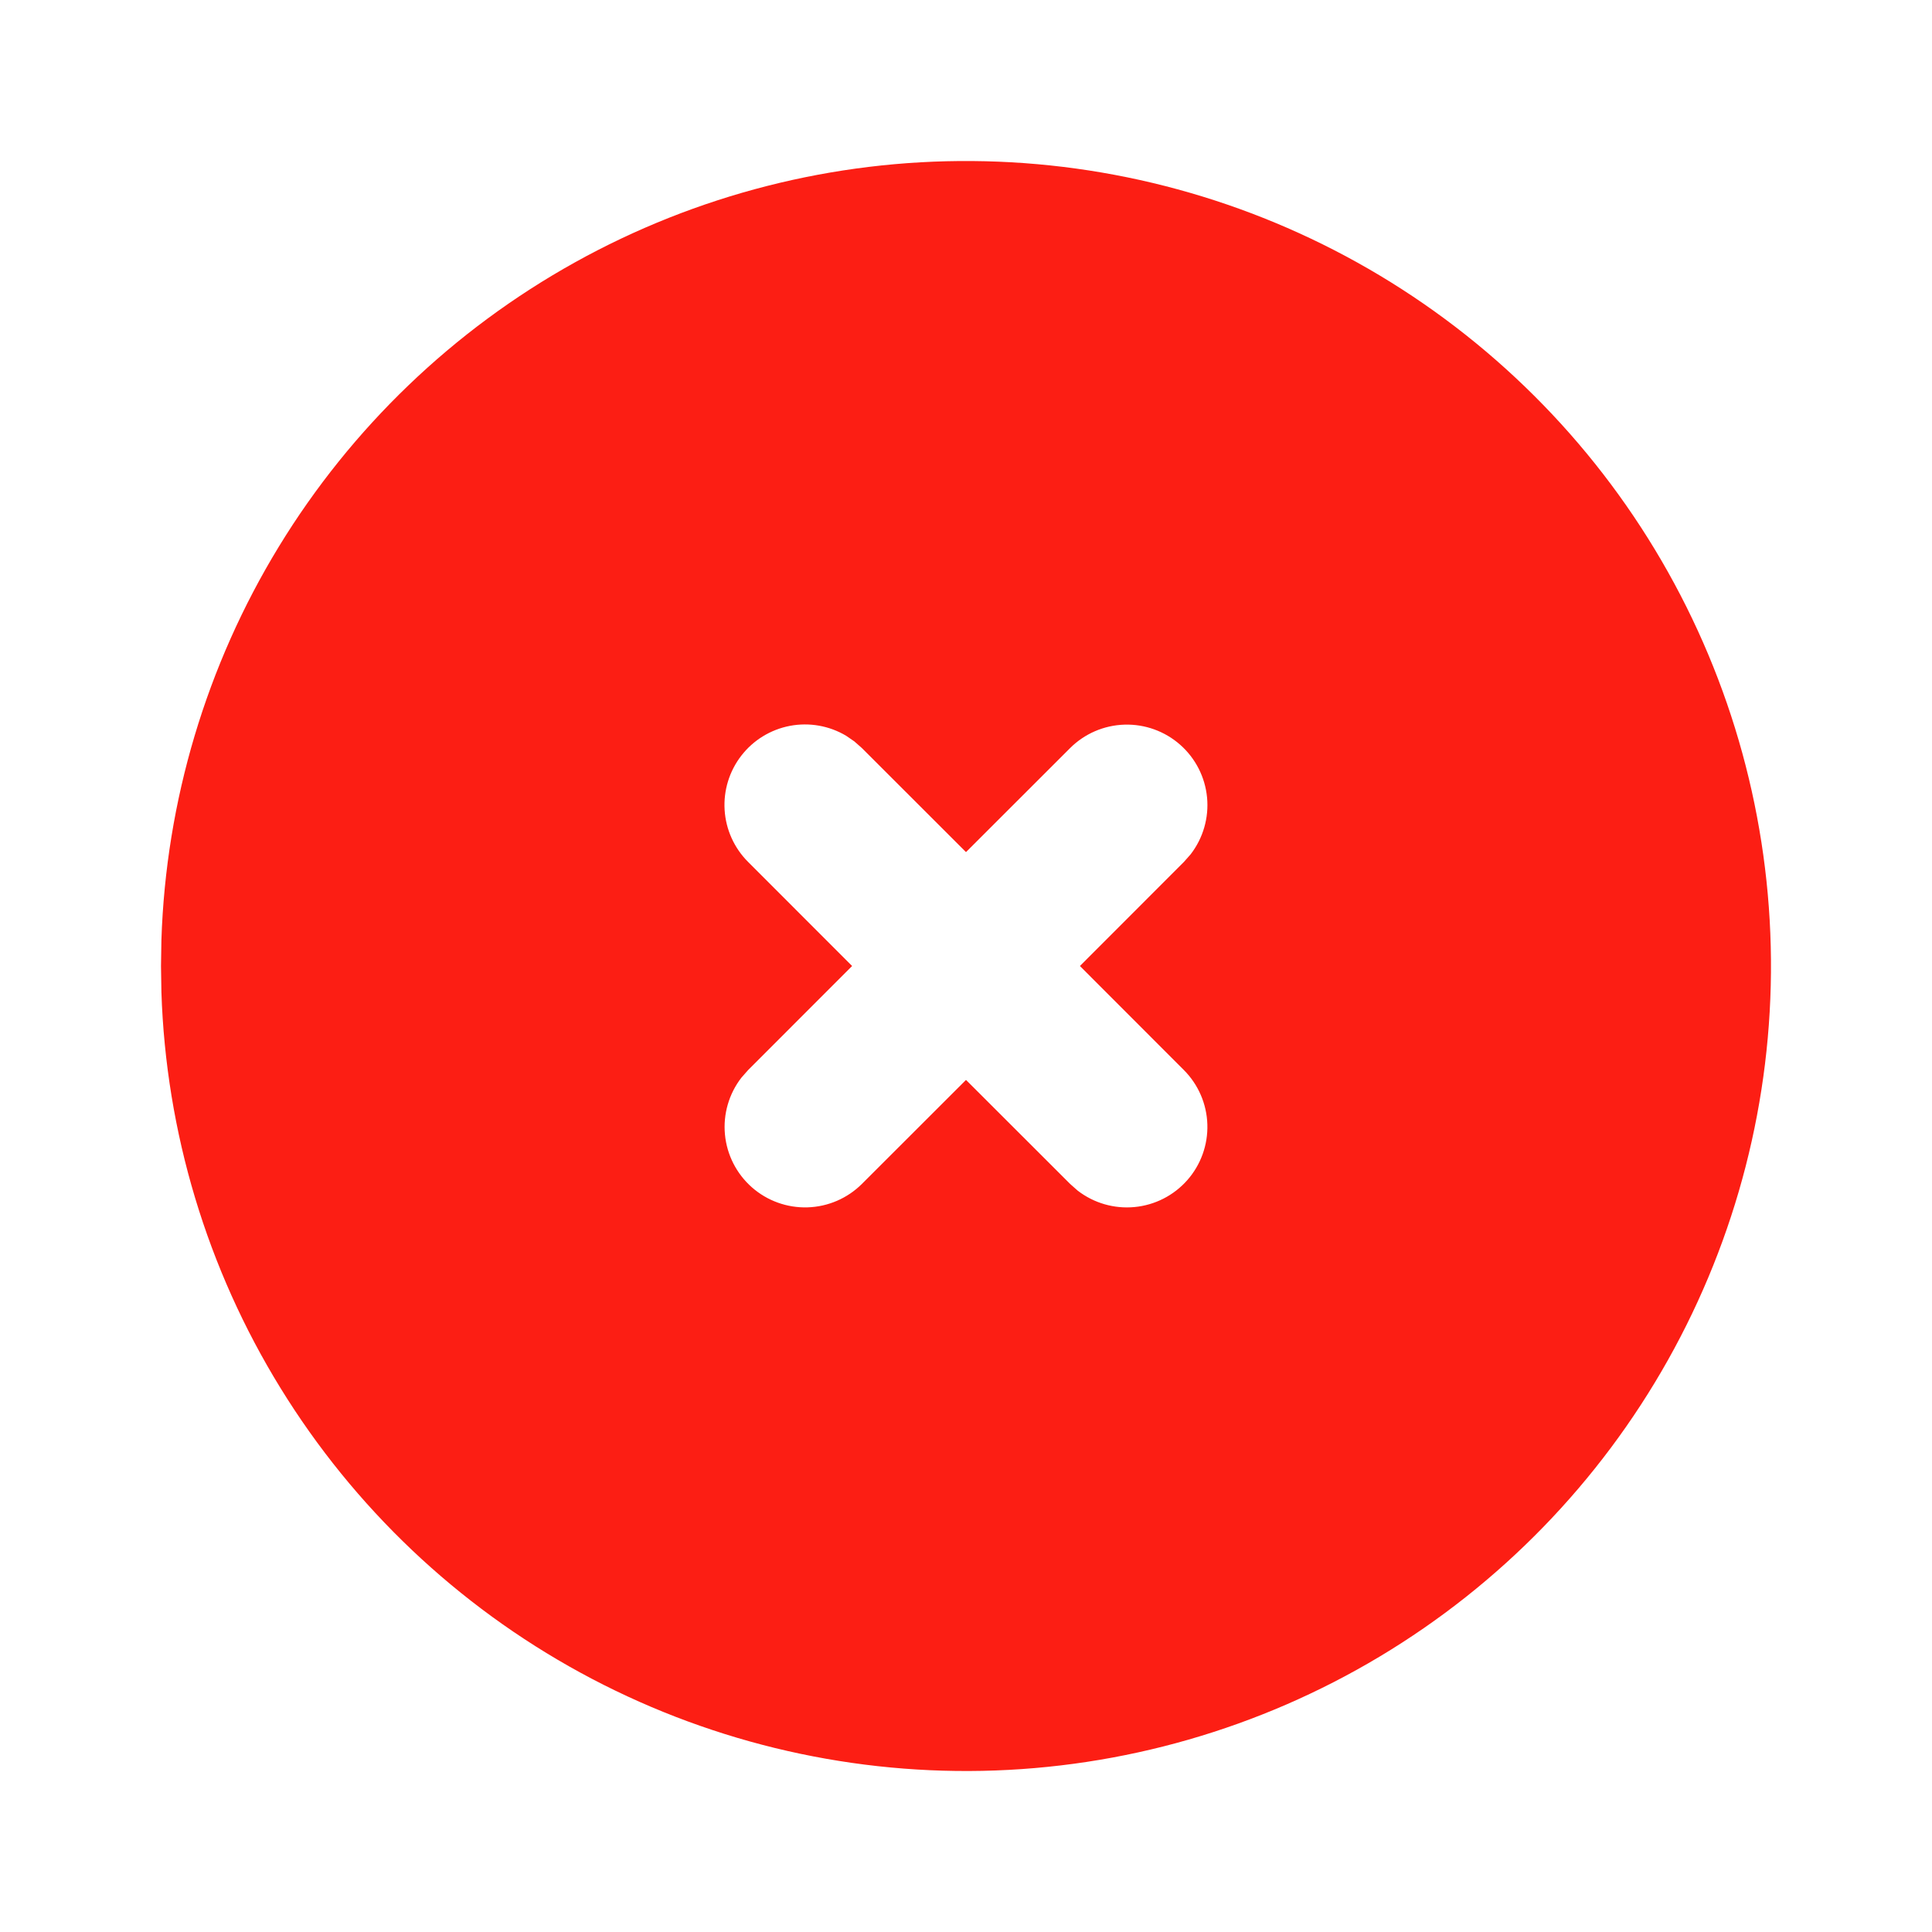 <svg width="110" height="110" viewBox="0 0 110 110" fill="none" xmlns="http://www.w3.org/2000/svg">
<g clip-path="url(#clip0_384_3048)">
<path d="M77.917 15.308C84.83 19.3 90.581 25.027 94.6 31.924C98.618 38.821 100.767 46.648 100.831 54.63C100.896 62.613 98.874 70.473 94.967 77.434C91.06 84.395 85.403 90.215 78.555 94.317C71.708 98.42 63.907 100.663 55.927 100.825C47.946 100.986 40.061 99.06 33.053 95.238C26.045 91.416 20.157 85.83 15.972 79.033C11.786 72.236 9.448 64.463 9.19 56.485L9.167 55L9.19 53.515C9.447 45.6 11.75 37.886 15.875 31.125C20.001 24.365 25.808 18.789 32.729 14.941C39.651 11.093 47.452 9.104 55.372 9.169C63.291 9.233 71.058 11.348 77.917 15.308ZM48.176 41.892C47.215 41.32 46.079 41.119 44.981 41.326C43.883 41.534 42.898 42.135 42.213 43.017C41.527 43.9 41.187 45.002 41.257 46.118C41.327 47.233 41.802 48.284 42.593 49.074L48.515 55L42.593 60.926L42.213 61.357C41.501 62.278 41.166 63.436 41.276 64.595C41.386 65.755 41.934 66.828 42.807 67.599C43.681 68.369 44.815 68.778 45.979 68.742C47.142 68.706 48.249 68.229 49.074 67.407L55 61.486L60.927 67.407L61.357 67.788C62.279 68.5 63.436 68.835 64.596 68.724C65.755 68.614 66.829 68.066 67.599 67.193C68.369 66.32 68.778 65.186 68.742 64.022C68.707 62.858 68.229 61.751 67.407 60.926L61.486 55L67.407 49.074L67.788 48.643C68.5 47.722 68.835 46.564 68.725 45.405C68.614 44.245 68.067 43.172 67.193 42.402C66.32 41.632 65.186 41.223 64.022 41.258C62.858 41.294 61.751 41.771 60.927 42.593L55 48.515L49.074 42.593L48.643 42.213L48.176 41.892Z" fill="#FC1E14"/>
</g>
<defs>
<clipPath id="clip0_384_3048">
<rect width="110" height="110" fill="white"/>
</clipPath>
</defs>
</svg>

